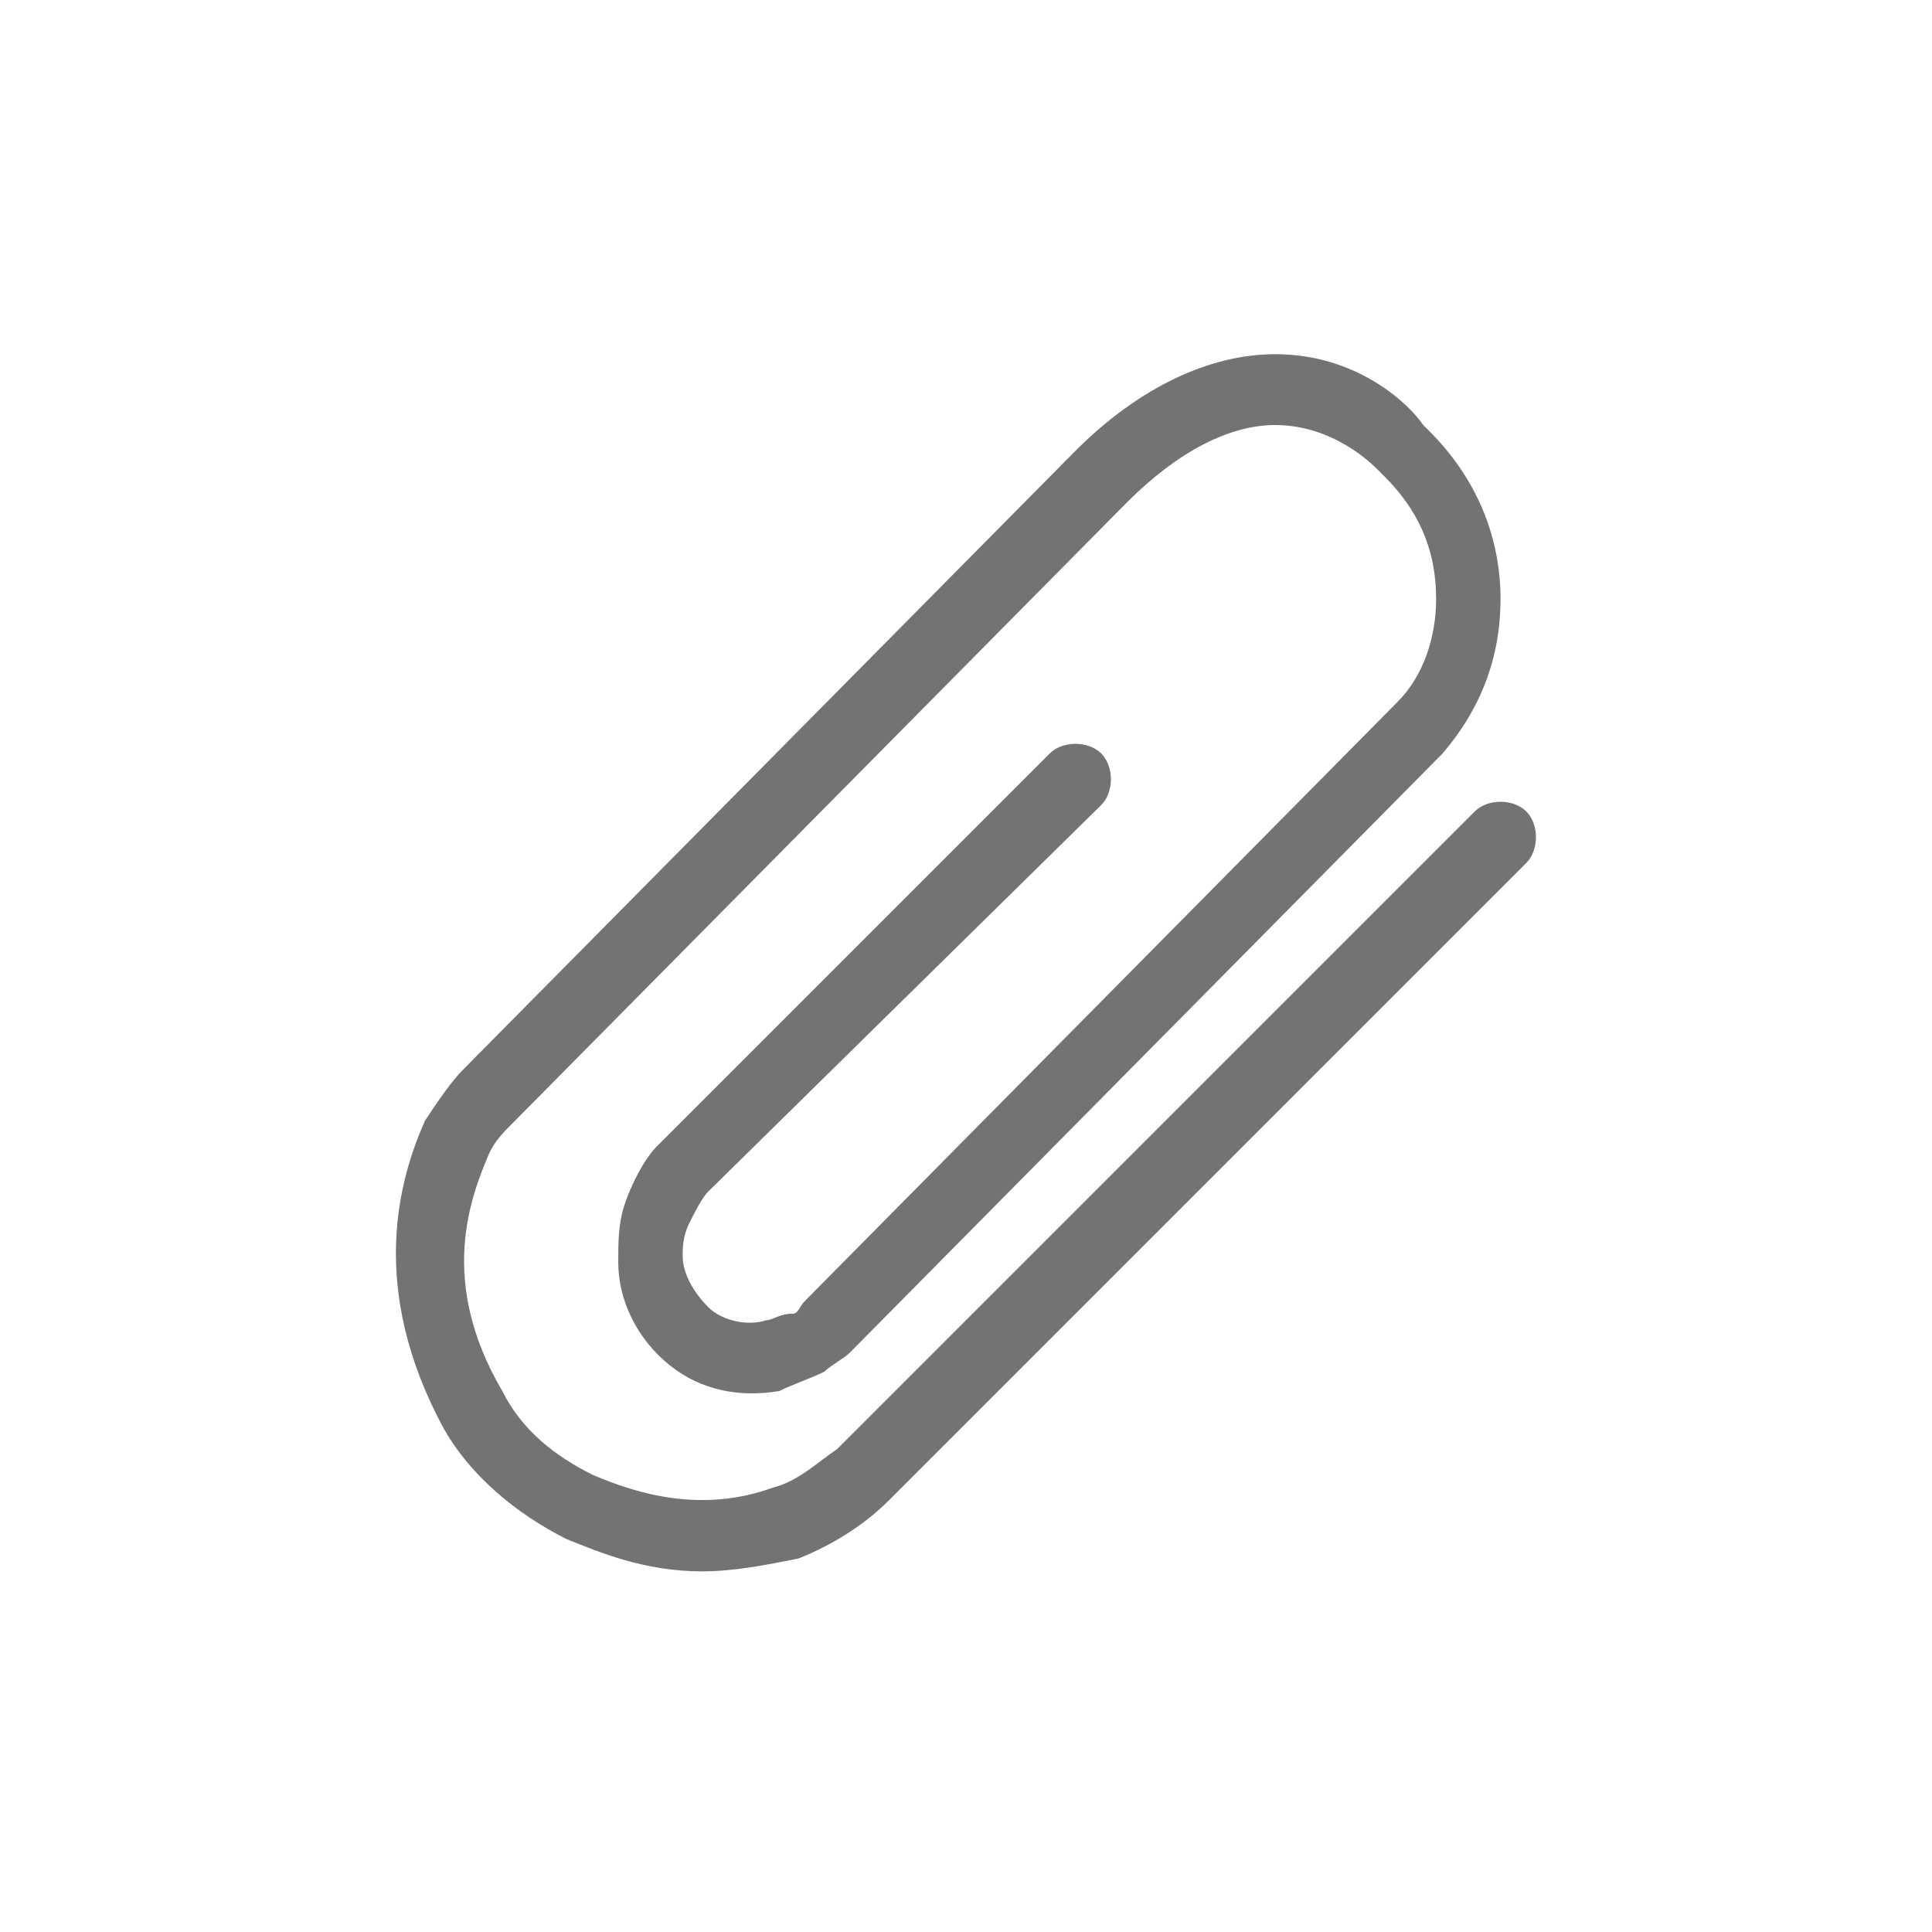 <?xml version="1.0" encoding="utf-8"?>
<!-- Generator: Adobe Illustrator 19.2.0, SVG Export Plug-In . SVG Version: 6.00 Build 0)  -->
<svg version="1.1" id="Layer_1" xmlns="http://www.w3.org/2000/svg" xmlns:xlink="http://www.w3.org/1999/xlink" x="0px" y="0px"
	 viewBox="0 0 30 30" style="enable-background:new 0 0 30 30;" xml:space="preserve">
<style type="text/css">
	.st0{fill:#737373;}
</style>
<path class="st0" d="M10.9,24.4c-0.9,0-1.6-0.3-2.1-0.5c-0.8-0.4-1.5-1-1.9-1.7c-1.2-2.2-0.7-3.9-0.3-4.8c0.2-0.3,0.4-0.6,0.6-0.8
	L16.7,7c1-1,2.1-1.5,3.1-1.5c1.3,0,2.1,0.8,2.3,1.1c0,0,0,0,0.1,0.1c0.7,0.7,1.1,1.6,1.1,2.6c0,0.9-0.3,1.7-0.9,2.4L13.2,21
	c-0.1,0.1-0.3,0.2-0.4,0.3c-0.2,0.1-0.5,0.2-0.7,0.3c-0.6,0.1-1.2,0-1.7-0.4c-0.5-0.4-0.8-1-0.8-1.6c0-0.3,0-0.6,0.1-0.9
	c0.1-0.3,0.3-0.7,0.5-0.9l6.1-6.1c0.2-0.2,0.6-0.2,0.8,0c0.2,0.2,0.2,0.6,0,0.8L11,18.5c-0.1,0.1-0.2,0.3-0.3,0.5
	c-0.1,0.2-0.1,0.4-0.1,0.5c0,0.3,0.2,0.6,0.4,0.8c0.2,0.2,0.6,0.3,0.9,0.2c0.1,0,0.2-0.1,0.4-0.1c0.1,0,0.1-0.1,0.2-0.2l9.2-9.3
	c0.4-0.4,0.6-1,0.6-1.6c0-0.8-0.3-1.4-0.8-1.9c0,0-0.1-0.1-0.1-0.1c-0.1-0.1-0.7-0.7-1.6-0.7c-0.7,0-1.5,0.4-2.3,1.2L8,17.4
	c-0.2,0.2-0.3,0.3-0.4,0.5c-0.3,0.7-0.8,2,0.2,3.7c0.3,0.6,0.8,1,1.4,1.3c0.7,0.3,1.7,0.6,2.8,0.2c0.4-0.1,0.7-0.4,1-0.6l9.9-9.9
	c0.2-0.2,0.6-0.2,0.8,0c0.2,0.2,0.2,0.6,0,0.8l-9.9,9.9c-0.4,0.4-0.9,0.7-1.4,0.9C11.9,24.3,11.4,24.4,10.9,24.4z"/>
</svg>
